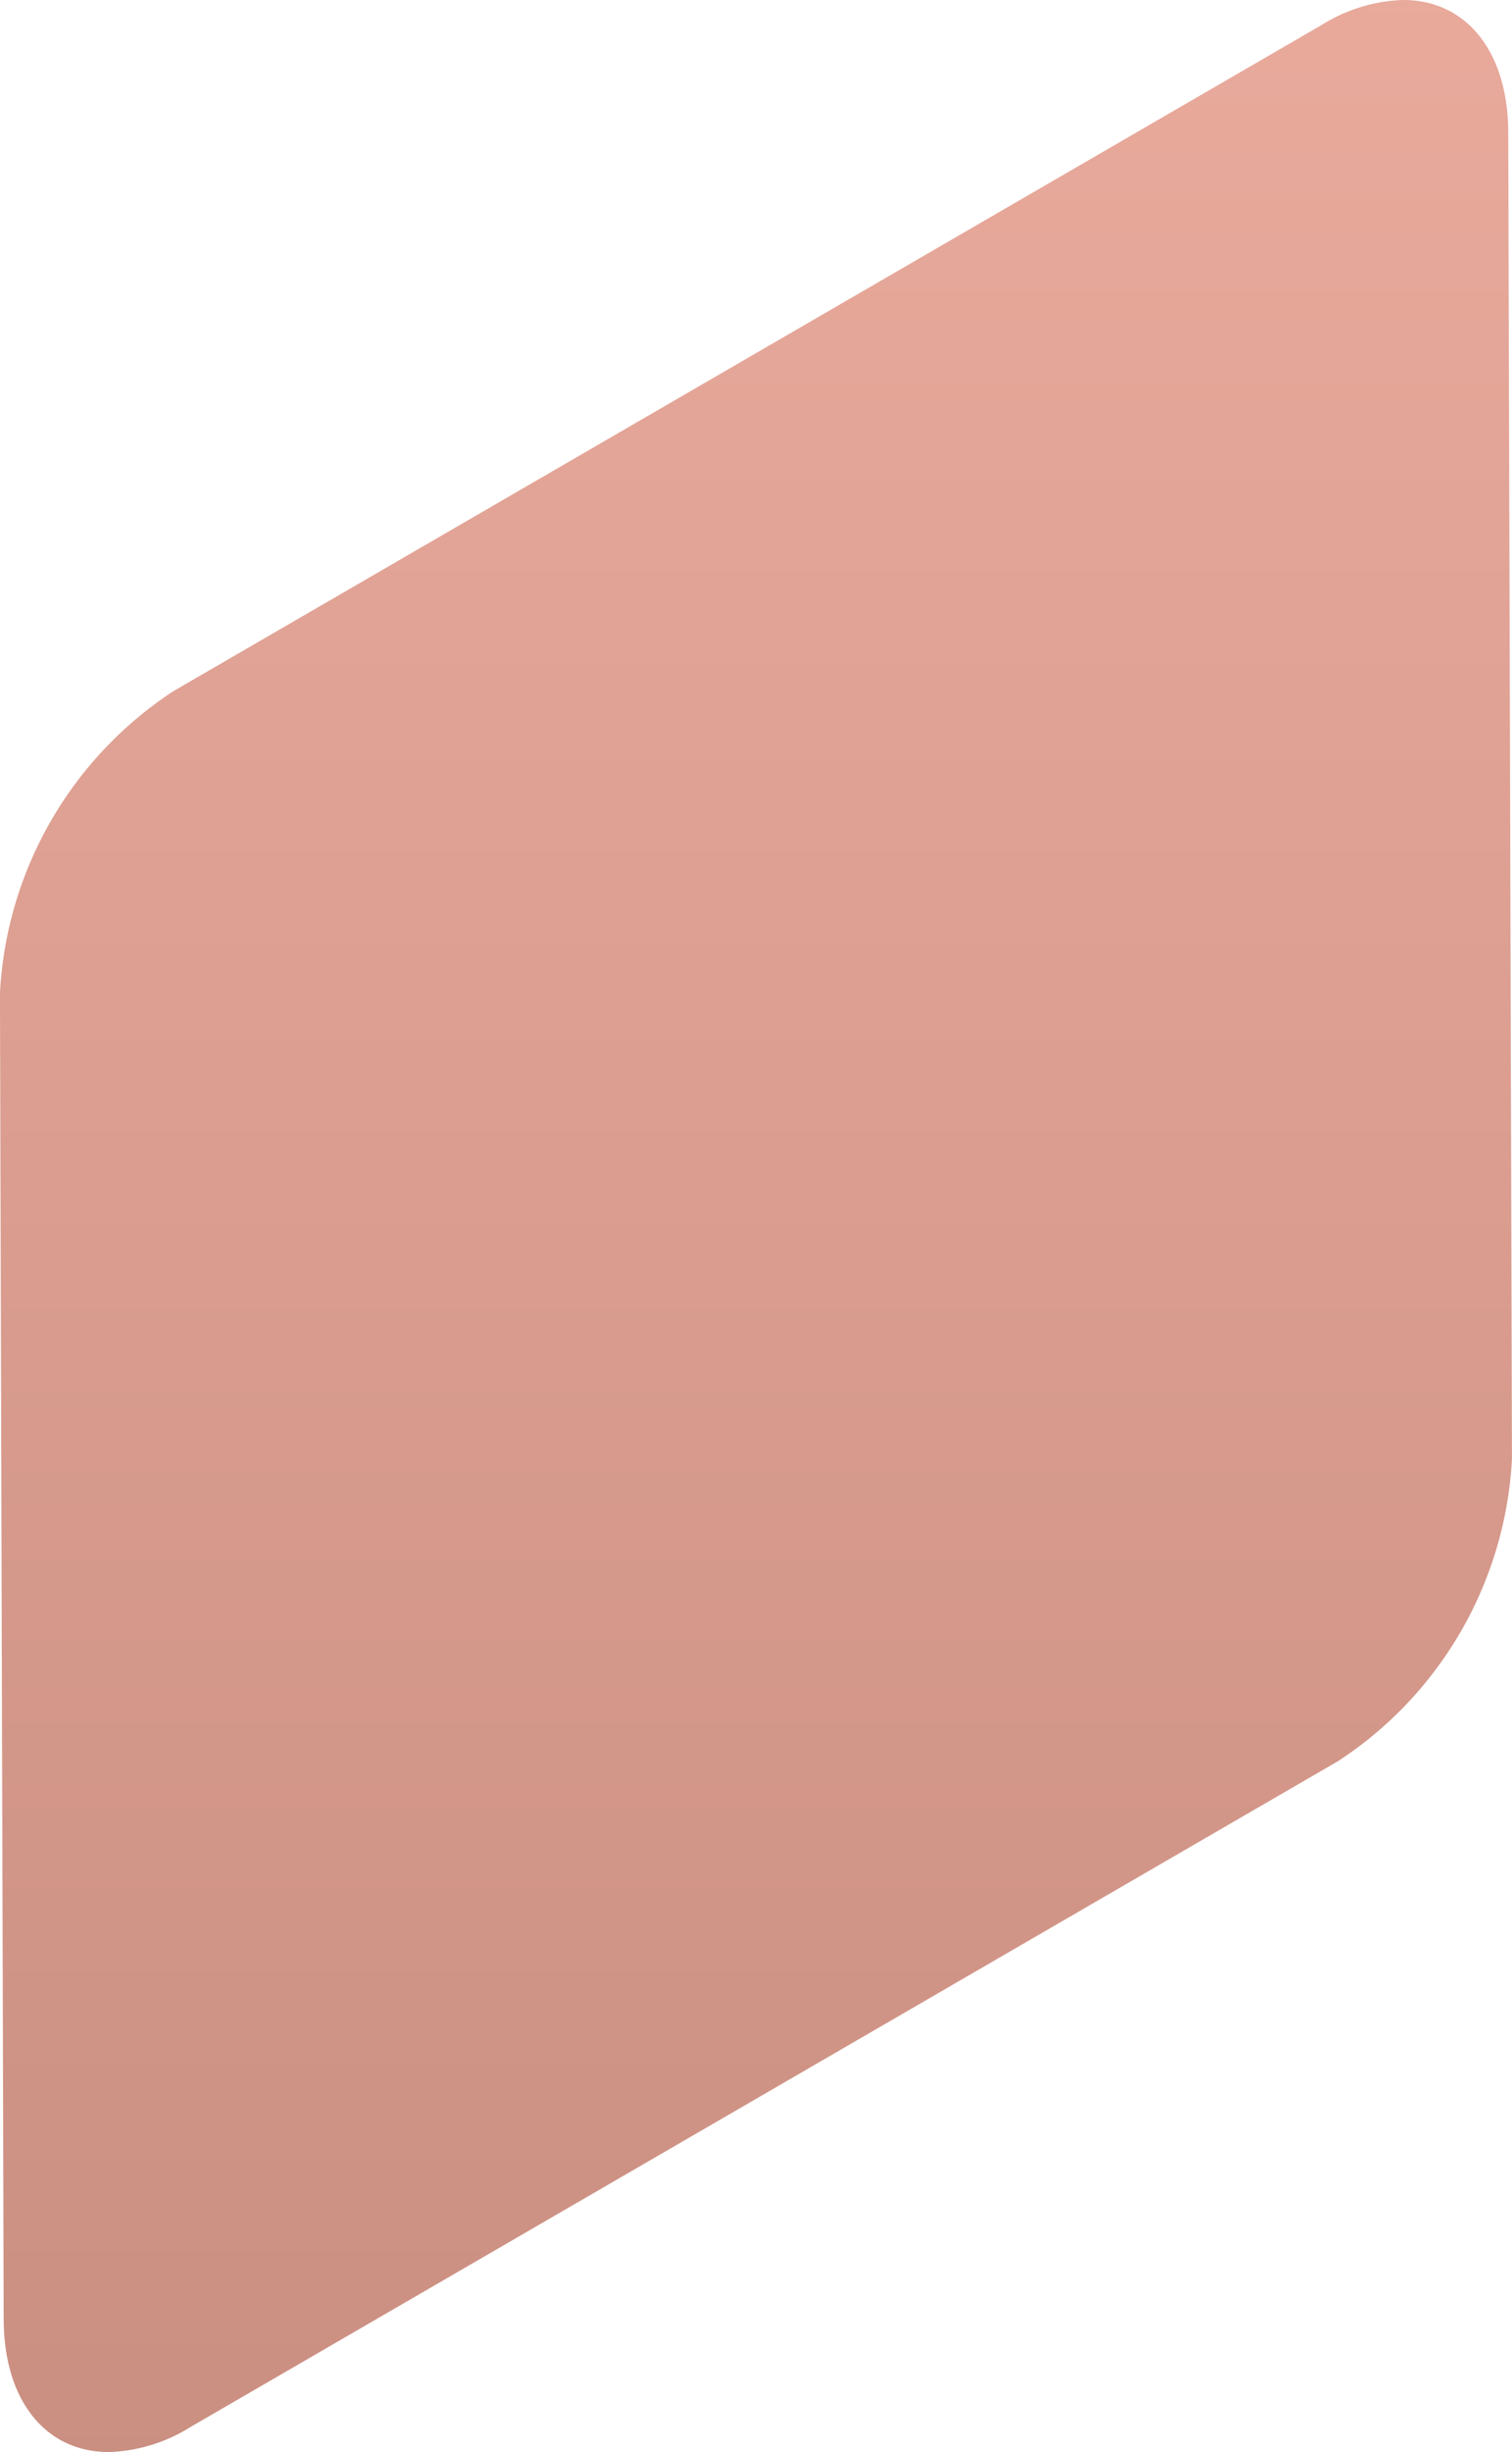<svg xmlns="http://www.w3.org/2000/svg" xmlns:xlink="http://www.w3.org/1999/xlink" width="40.777" height="66.108" viewBox="0 0 40.777 66.108">
  <defs>
    <linearGradient id="linear-gradient" x1="0.5" x2="0.5" y2="1" gradientUnits="objectBoundingBox">
      <stop offset="0" stop-color="#d7684f"/>
      <stop offset="1" stop-color="#a23921"/>
    </linearGradient>
  </defs>
  <path id="Desktop.Orange1" d="M.1,62.54,0,26.777a10.38,10.38,0,0,1,4.676-8.142L35.657.666A4.383,4.383,0,0,1,37.841,0c1.716,0,2.83,1.4,2.836,3.569l.1,35.763A10.38,10.38,0,0,1,36.1,47.474L5.123,65.443a4.384,4.384,0,0,1-2.185.666c-1.717,0-2.831-1.4-2.837-3.568" transform="translate(-0.001)" opacity="0.565" fill="url(#linear-gradient)"/>
</svg>
